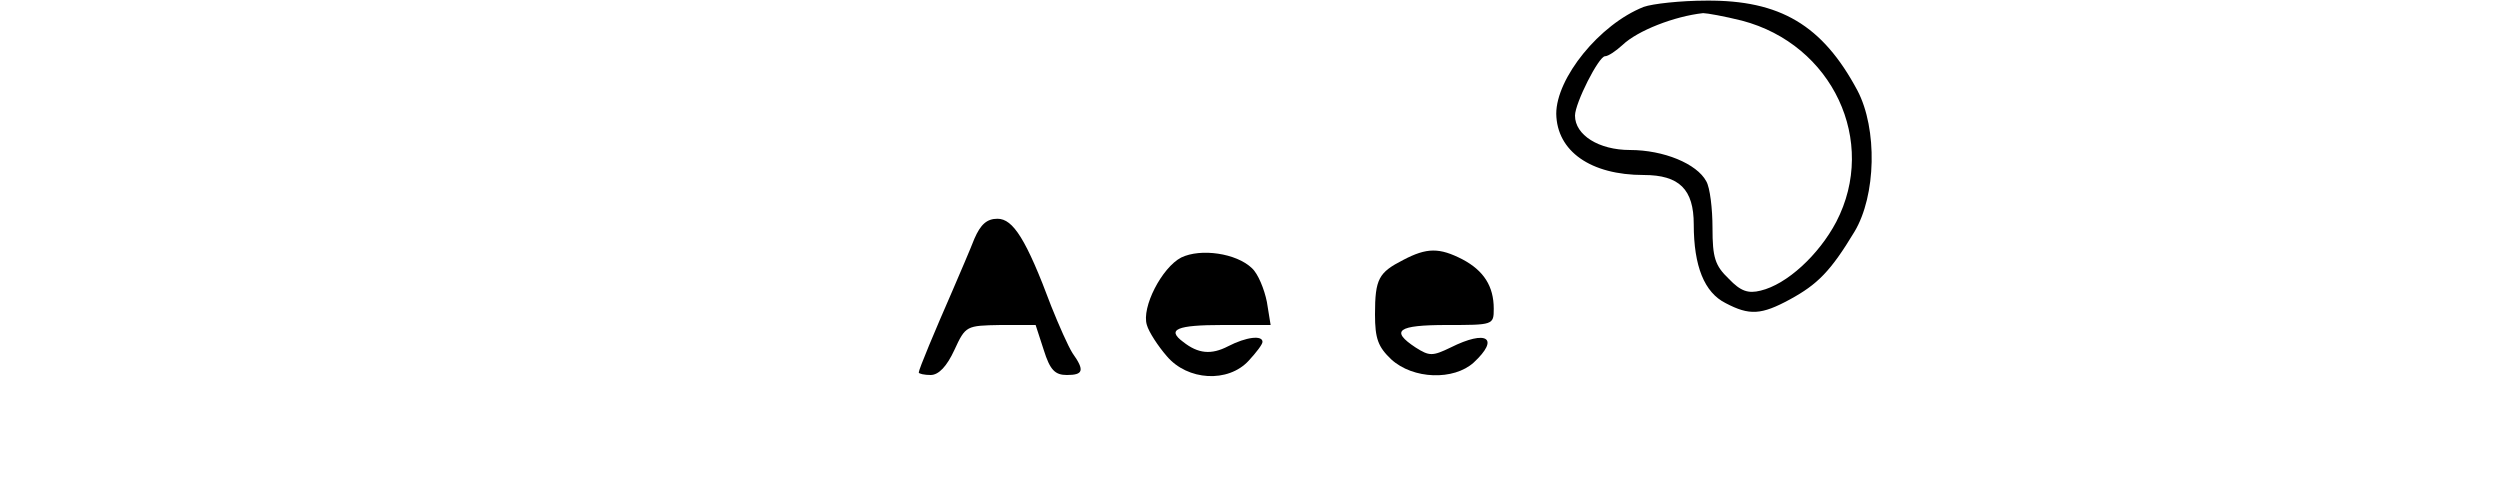 <?xml version="1.0" standalone="no"?>
<!DOCTYPE svg PUBLIC "-//W3C//DTD SVG 20010904//EN"
 "http://www.w3.org/TR/2001/REC-SVG-20010904/DTD/svg10.dtd">
<svg version="1.0" xmlns="http://www.w3.org/2000/svg"
 width="400pt" height="77pt" viewBox="0 0 400 77"
 preserveAspectRatio="xMidYMid meet">
<g transform="translate(0,77) scale(0.1,-0.1)"
fill="#000000" stroke="none">
<path d="M2630 759 c-71 -28 -140 -114 -140 -171 1 -60 55 -98 140 -98 57 0
80 -23 80 -79 0 -67 17 -109 51 -126 38 -20 57 -19 103 6 44 24 65 45 103 108
35 58 37 165 5 226 -56 105 -124 145 -242 144 -41 0 -86 -5 -100 -10z m157
-22 c145 -38 218 -193 151 -322 -28 -53 -79 -100 -121 -110 -20 -5 -32 -1 -51
19 -22 21 -26 34 -26 81 0 31 -4 65 -10 75 -15 28 -68 50 -122 50 -50 0 -88
24 -88 55 0 20 38 95 48 95 5 0 17 8 28 18 24 23 83 46 129 51 6 0 34 -5 62
-12z"/>
<path d="M1559 388 c-7 -18 -23 -55 -35 -83 -28 -64 -54 -126 -54 -131 0 -2 9
-4 19 -4 13 0 26 14 38 40 18 39 19 39 74 40 l56 0 13 -40 c10 -32 18 -40 37
-40 26 0 29 7 9 35 -7 11 -22 45 -34 75 -40 107 -61 140 -86 140 -17 0 -27 -9
-37 -32z"/>
<path d="M1890 358 c-31 -16 -64 -80 -55 -108 3 -11 18 -34 32 -50 33 -39 98
-43 131 -7 12 13 22 26 22 30 0 11 -26 8 -55 -7 -27 -14 -48 -12 -72 7 -27 20
-10 27 63 27 l77 0 -6 37 c-4 20 -14 45 -24 54 -25 24 -82 32 -113 17z"/>
<path d="M2245 354 c-39 -20 -45 -30 -45 -87 0 -39 5 -52 26 -72 35 -32 100
-34 132 -5 42 39 21 53 -37 24 -29 -14 -34 -14 -56 0 -41 27 -29 36 50 36 74
0 75 0 75 26 0 36 -16 61 -50 79 -37 19 -57 19 -95 -1z"/>
</g>
</svg>
